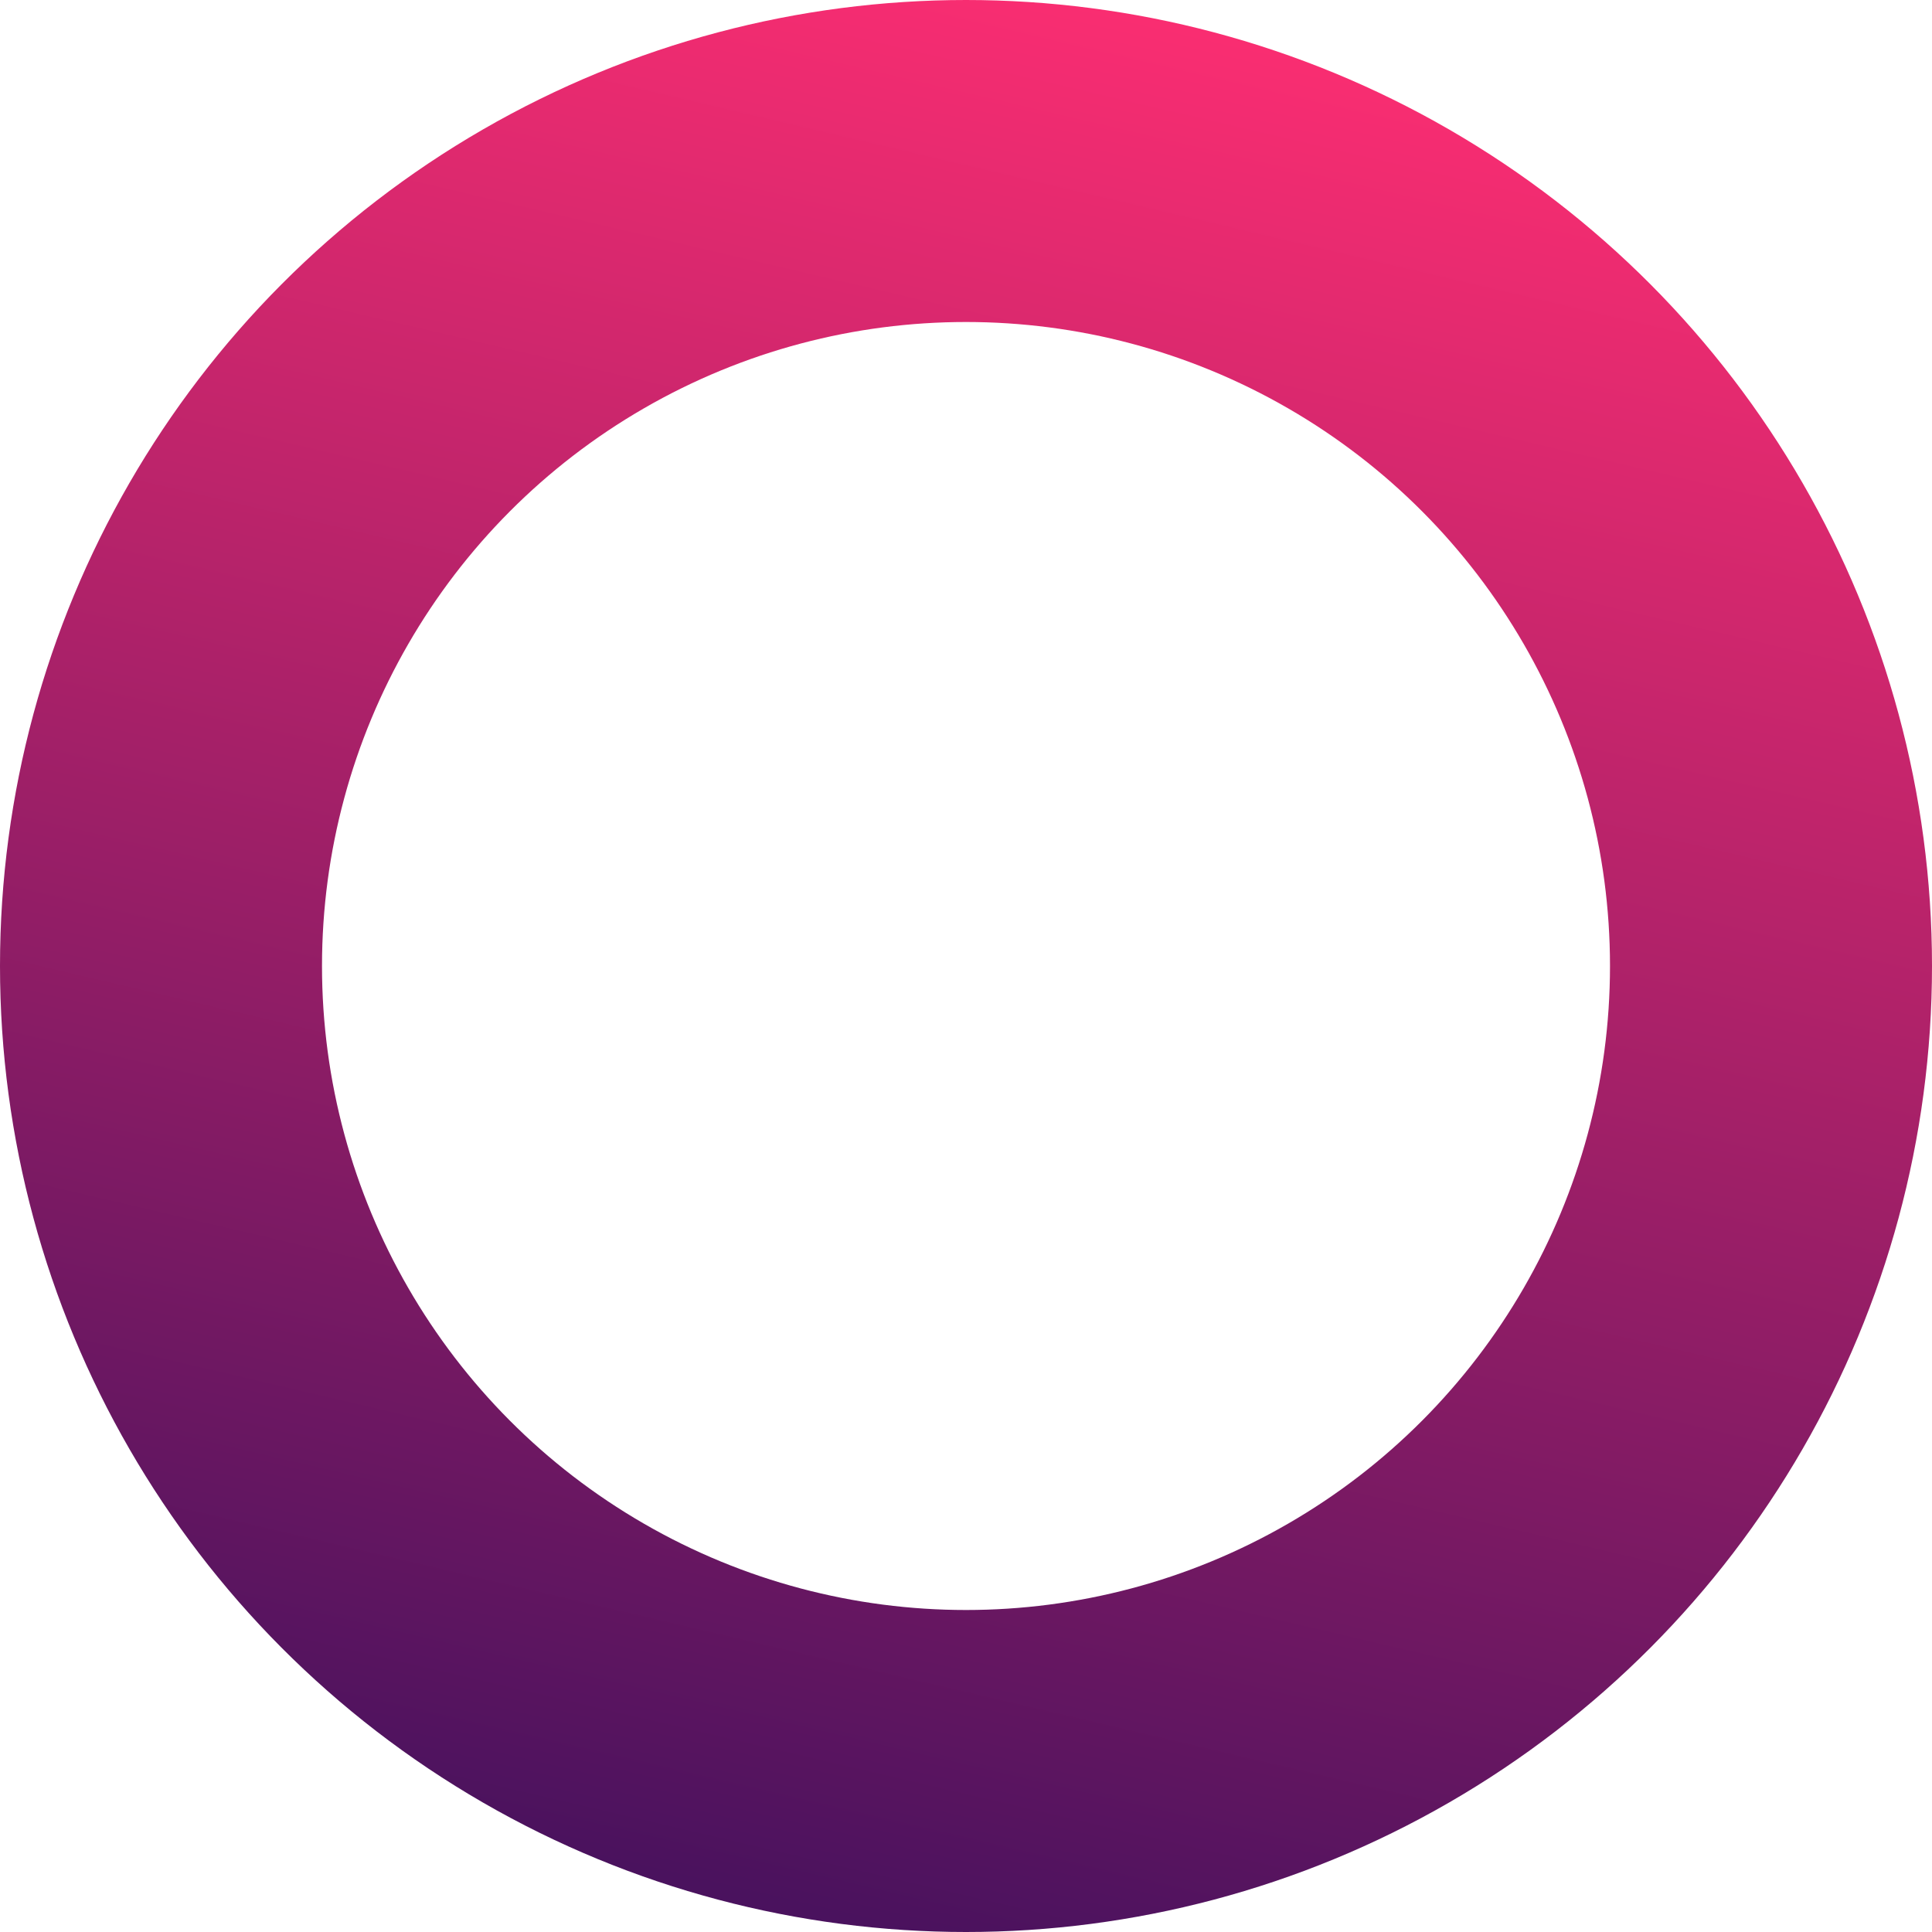 <svg width="12" height="12" viewBox="0 0 12 12" fill="none" xmlns="http://www.w3.org/2000/svg">
<circle cx="6" cy="6" r="5" stroke="url(#paint0_linear_6832_2470)" stroke-width="2"/>
<defs>
<linearGradient id="paint0_linear_6832_2470" x1="8.4" y1="-2.65147e-07" x2="5.588" y2="12" gradientUnits="userSpaceOnUse">
<stop stop-color="#FF2E72"/>
<stop offset="1" stop-color="#4A125E"/>
</linearGradient>
</defs>
</svg>
